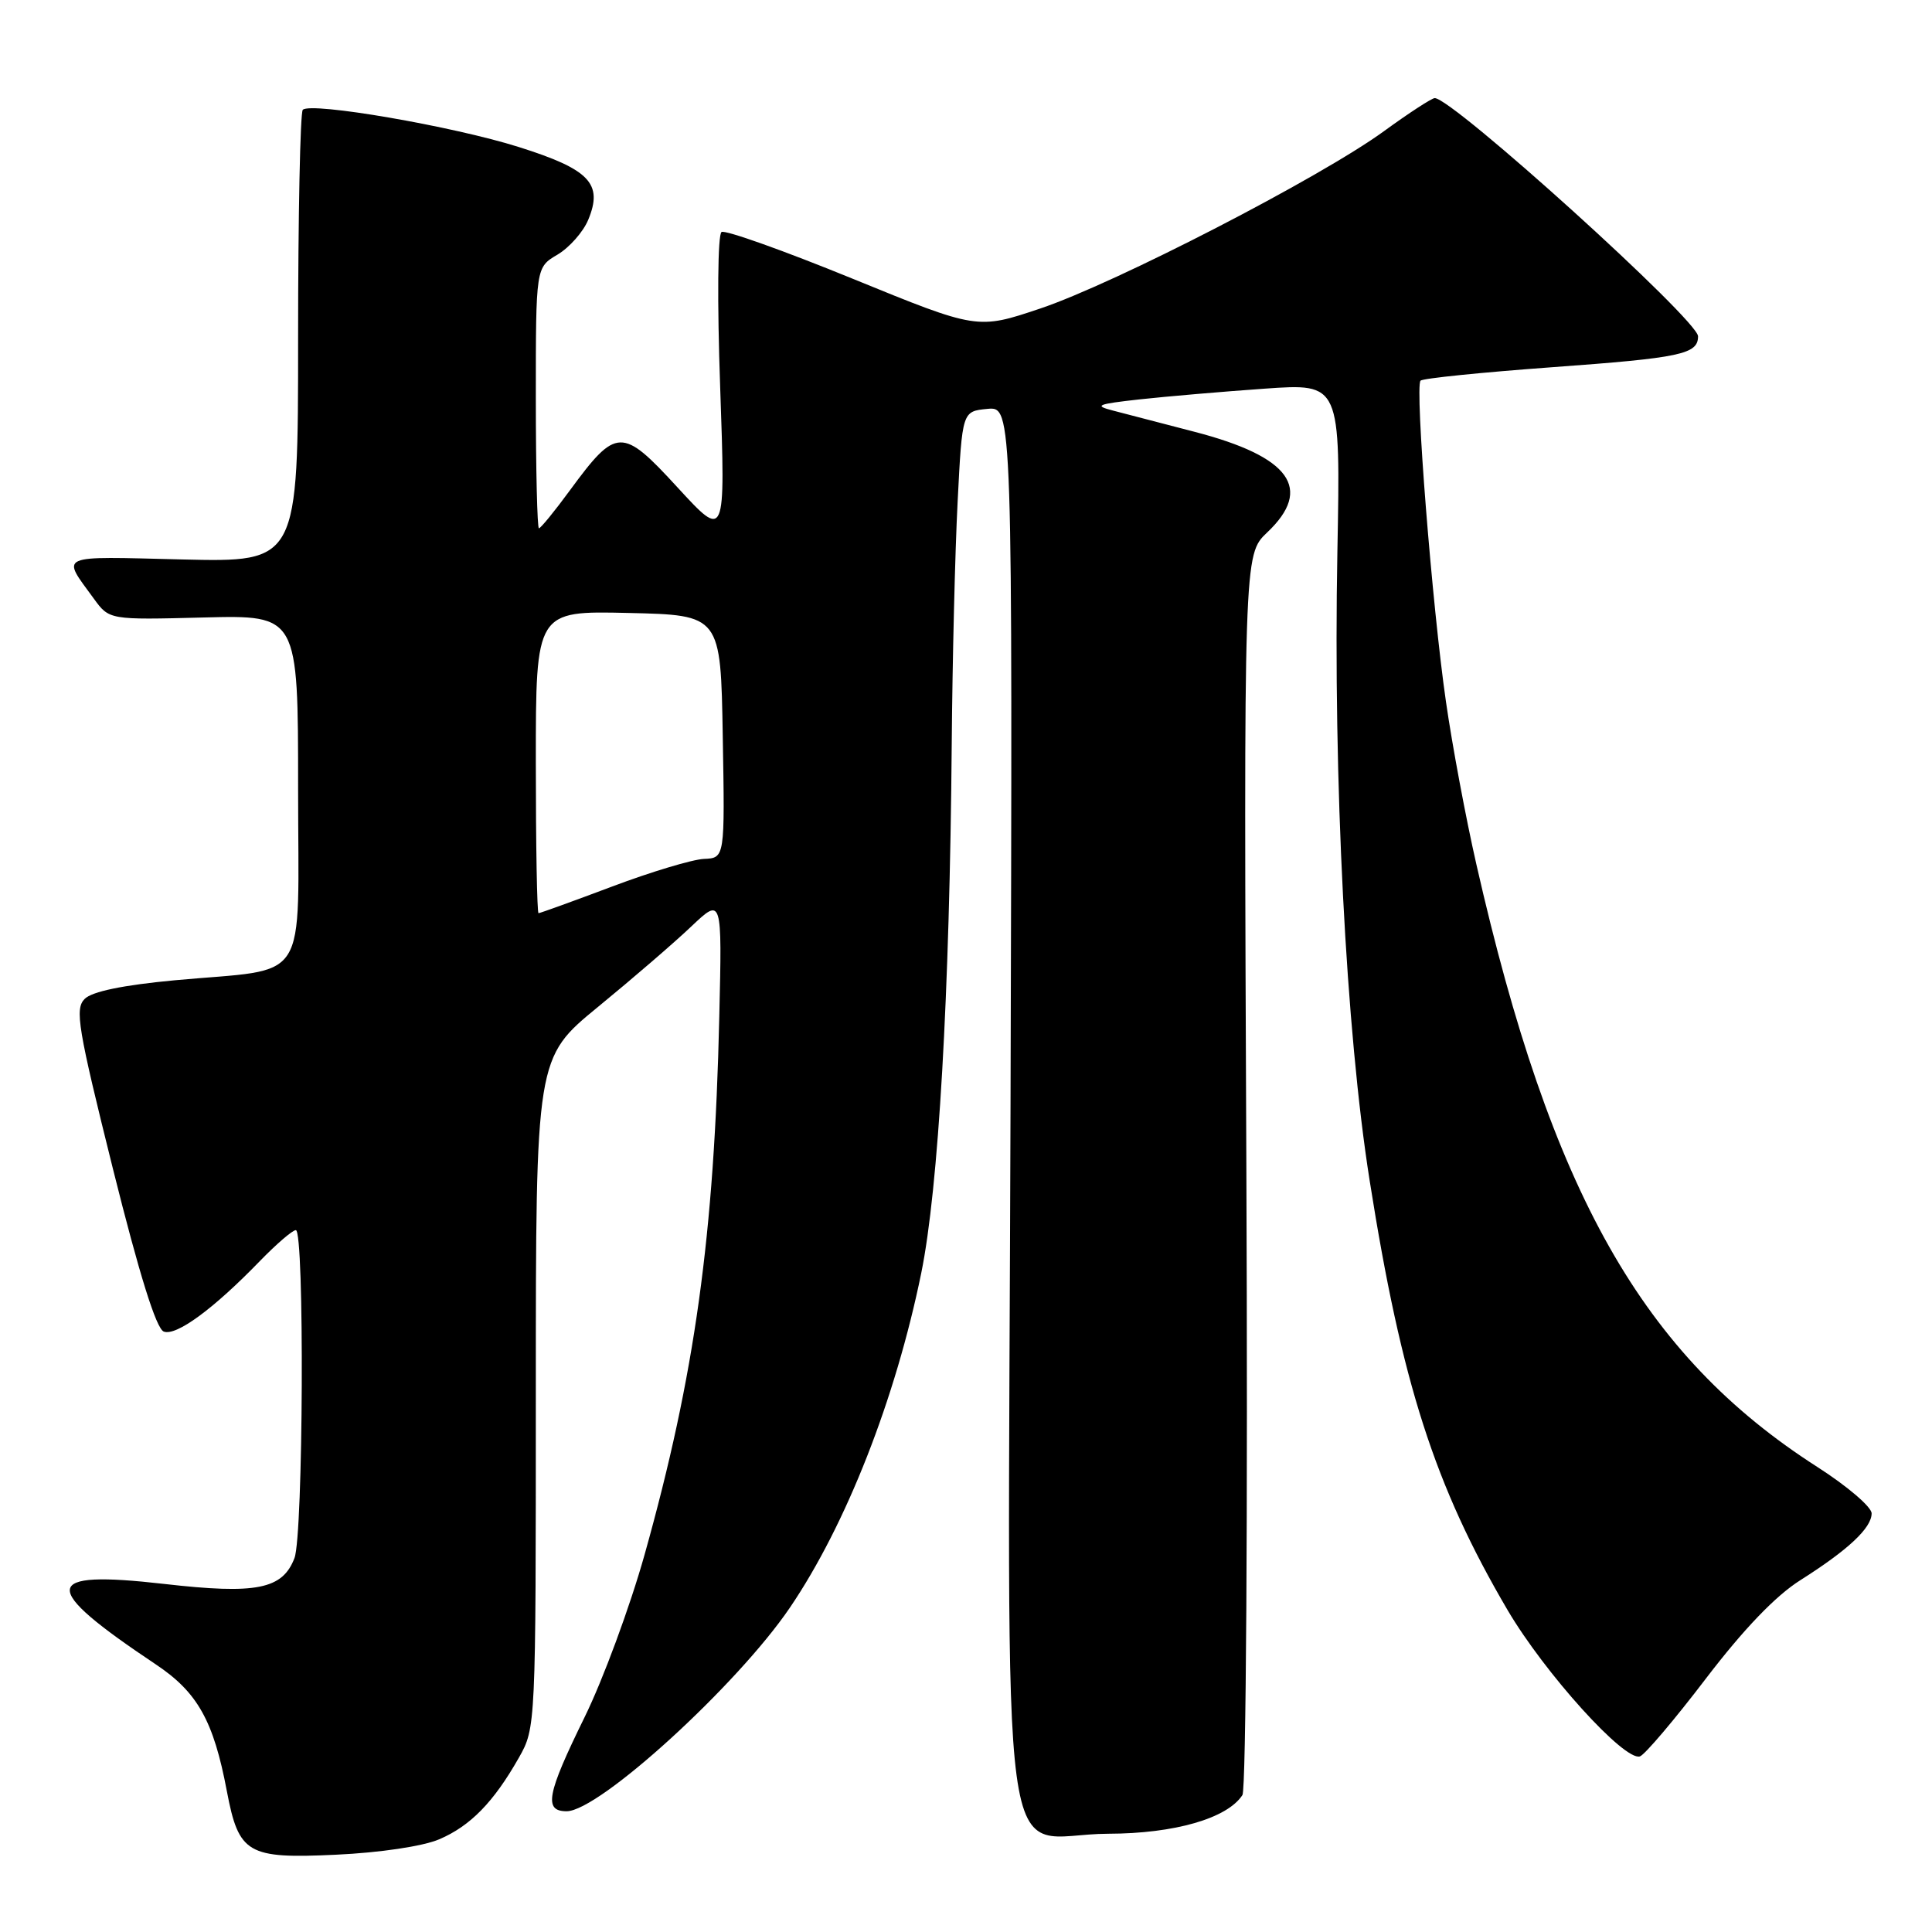 <?xml version="1.0" encoding="UTF-8" standalone="no"?>
<!DOCTYPE svg PUBLIC "-//W3C//DTD SVG 1.1//EN" "http://www.w3.org/Graphics/SVG/1.1/DTD/svg11.dtd" >
<svg xmlns="http://www.w3.org/2000/svg" xmlns:xlink="http://www.w3.org/1999/xlink" version="1.1" viewBox="0 0 256 256">
 <g >
 <path fill="currentColor"
d=" M 58.19 243.72 C 62.32 241.96 65.41 238.80 68.75 232.91 C 70.99 228.96 71.00 228.75 71.00 184.56 C 71.00 140.17 71.00 140.17 79.25 133.41 C 83.79 129.69 89.34 124.91 91.59 122.77 C 95.68 118.90 95.68 118.90 95.31 134.70 C 94.65 163.72 92.08 182.21 85.41 206.00 C 83.48 212.88 79.90 222.58 77.45 227.56 C 72.45 237.74 72.02 240.00 75.08 240.00 C 79.38 240.00 97.68 223.31 104.68 213.00 C 112.12 202.04 118.66 185.37 122.07 168.69 C 124.36 157.45 125.84 131.81 126.11 98.50 C 126.20 87.50 126.55 73.10 126.89 66.50 C 127.50 54.50 127.50 54.50 130.83 54.18 C 134.17 53.86 134.17 53.86 133.90 146.57 C 133.58 254.45 132.04 243.02 146.86 242.98 C 155.65 242.96 162.63 240.94 164.63 237.85 C 165.11 237.10 165.35 200.44 165.15 155.00 C 164.80 73.50 164.80 73.50 167.90 70.56 C 174.04 64.75 170.98 60.51 158.26 57.21 C 153.99 56.10 149.15 54.84 147.50 54.41 C 144.89 53.74 145.34 53.55 151.00 52.92 C 154.57 52.53 162.03 51.89 167.57 51.50 C 177.63 50.79 177.63 50.79 177.21 73.14 C 176.64 103.40 178.34 136.55 181.49 156.46 C 185.72 183.25 190.11 196.90 199.76 213.34 C 204.69 221.72 215.26 233.41 217.30 232.73 C 217.94 232.52 221.88 227.88 226.04 222.42 C 231.05 215.86 235.29 211.44 238.56 209.38 C 244.91 205.36 248.00 202.46 248.00 200.53 C 248.00 199.68 244.76 196.91 240.79 194.37 C 217.64 179.53 205.53 158.11 195.62 114.50 C 194.24 108.45 192.43 98.78 191.60 93.00 C 189.77 80.40 187.46 51.21 188.23 50.44 C 188.53 50.13 196.37 49.34 205.64 48.66 C 222.71 47.42 225.00 46.94 225.00 44.56 C 225.00 42.42 192.48 13.00 190.11 13.00 C 189.72 13.00 186.68 14.98 183.37 17.39 C 174.90 23.55 147.80 37.53 137.84 40.88 C 129.50 43.68 129.50 43.68 113.00 36.94 C 103.92 33.23 96.10 30.44 95.61 30.74 C 95.10 31.06 95.02 39.87 95.43 51.40 C 96.13 71.50 96.13 71.50 89.79 64.60 C 82.41 56.56 81.68 56.58 75.51 64.98 C 73.49 67.74 71.64 70.00 71.41 70.00 C 71.19 70.00 71.00 62.22 71.00 52.72 C 71.00 35.43 71.00 35.43 73.87 33.74 C 75.45 32.80 77.29 30.72 77.95 29.11 C 79.93 24.33 78.13 22.44 68.74 19.48 C 60.04 16.73 41.18 13.48 40.12 14.55 C 39.78 14.90 39.50 28.53 39.50 44.84 C 39.50 74.50 39.50 74.50 24.11 74.13 C 7.38 73.72 8.11 73.39 12.43 79.32 C 14.48 82.14 14.48 82.14 26.99 81.82 C 39.50 81.50 39.50 81.50 39.50 104.43 C 39.50 130.98 41.27 128.22 23.17 129.89 C 16.32 130.53 12.19 131.38 11.22 132.36 C 9.89 133.68 10.32 136.23 14.96 154.86 C 18.47 168.91 20.70 176.06 21.70 176.44 C 23.35 177.07 28.31 173.43 34.45 167.08 C 36.63 164.84 38.76 163.00 39.20 163.00 C 40.36 163.00 40.19 203.38 39.02 206.45 C 37.44 210.59 33.99 211.28 21.76 209.88 C 5.39 208.01 5.16 210.20 20.63 220.53 C 26.17 224.22 28.30 228.01 30.06 237.34 C 31.64 245.64 32.78 246.31 44.50 245.76 C 50.35 245.49 56.03 244.64 58.19 243.72 Z  M 71.00 100.97 C 71.00 80.94 71.00 80.94 83.25 81.22 C 95.50 81.50 95.50 81.50 95.77 97.60 C 96.05 113.69 96.05 113.69 93.27 113.81 C 91.75 113.88 86.28 115.52 81.11 117.47 C 75.95 119.41 71.56 121.00 71.36 121.00 C 71.16 121.00 71.00 111.99 71.00 100.97 Z "/>
</g>
</svg>